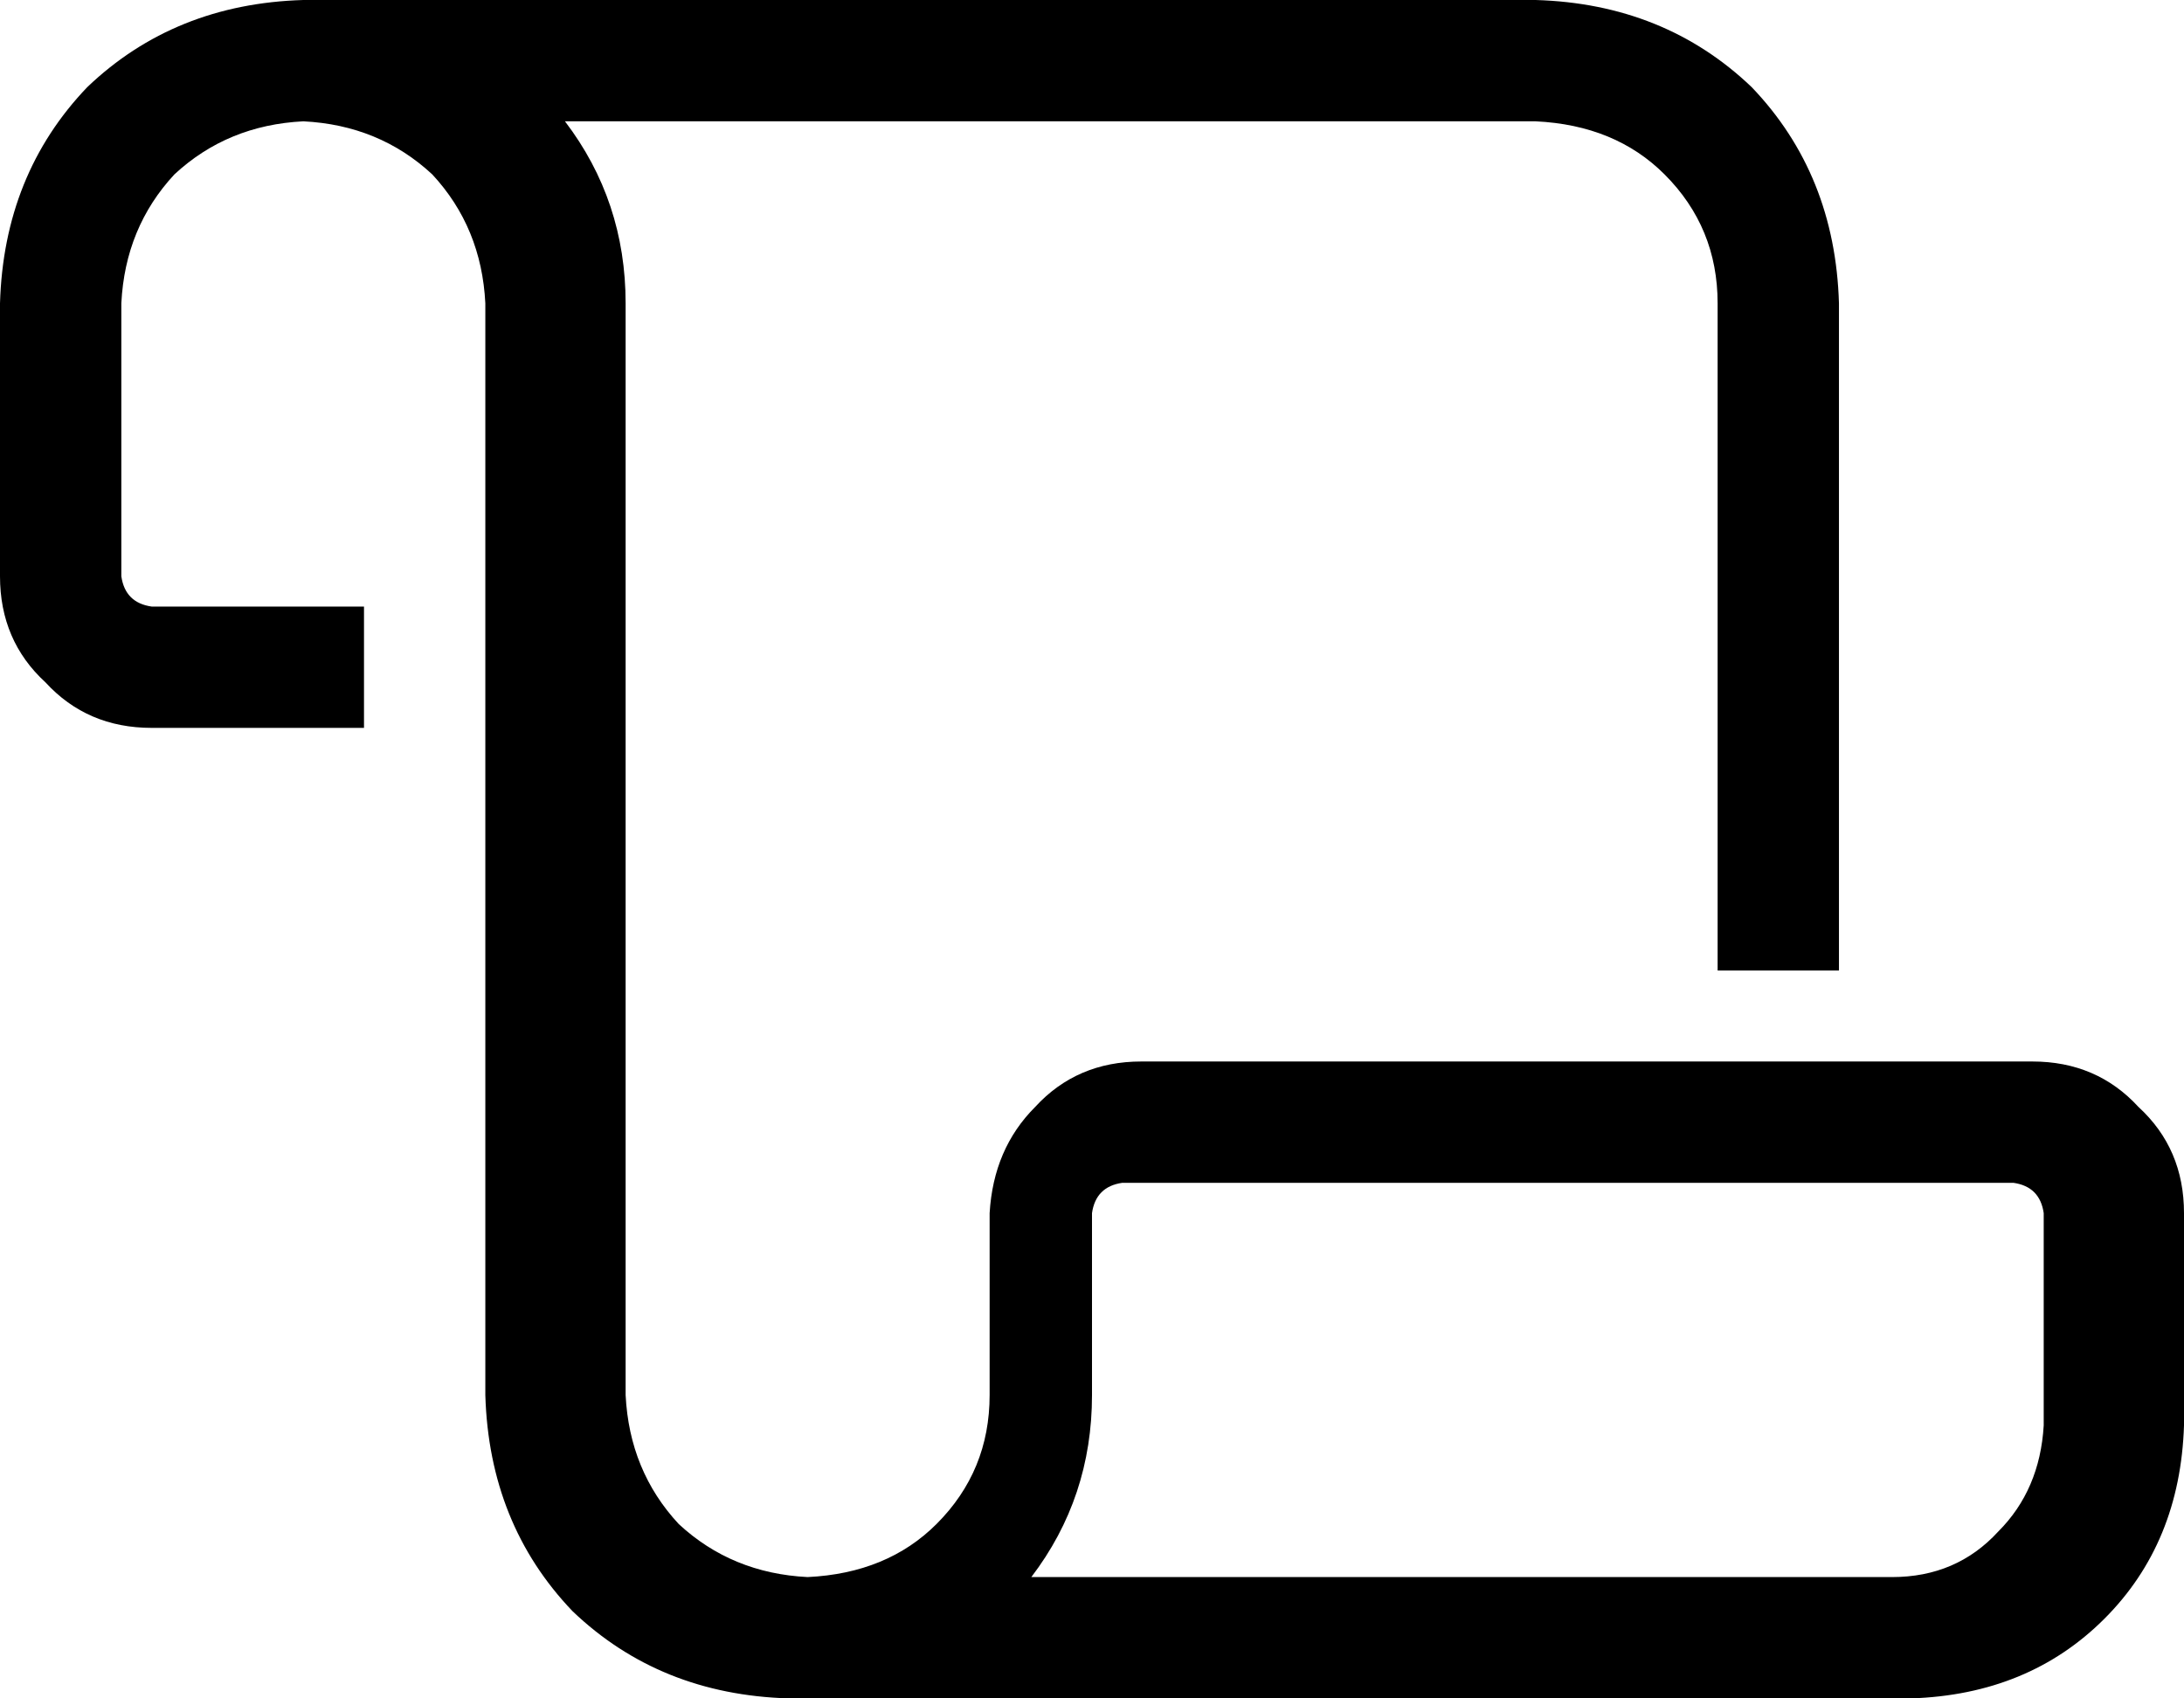 <svg xmlns="http://www.w3.org/2000/svg" viewBox="0 0 576 448">
  <path d="M 32 80 Q 33 60 46 46 L 46 46 L 46 46 Q 60 33 80 32 Q 100 33 114 46 Q 127 60 128 80 L 128 368 L 128 368 Q 129 402 151 425 Q 174 447 208 448 L 504 448 L 504 448 Q 535 447 555 427 Q 575 407 576 376 L 576 320 L 576 320 Q 576 303 564 292 Q 553 280 536 280 L 535 280 L 535 280 L 535 280 L 535 280 L 534 280 L 534 280 L 534 280 L 534 280 L 533 280 L 533 280 L 533 280 L 533 280 L 532 280 L 532 280 L 532 280 L 532 280 L 531 280 L 531 280 L 531 280 L 531 280 L 530 280 L 530 280 L 530 280 L 530 280 L 529 280 L 529 280 L 529 280 L 529 280 L 528 280 L 528 280 L 528 280 L 528 280 L 527 280 L 527 280 L 527 280 L 527 280 L 526 280 L 526 280 L 526 280 L 526 280 L 525 280 L 525 280 L 525 280 L 525 280 L 524 280 L 524 280 L 524 280 L 524 280 L 523 280 L 523 280 L 523 280 L 523 280 L 522 280 L 522 280 L 522 280 L 522 280 L 521 280 L 521 280 L 521 280 L 521 280 L 520 280 L 520 280 L 520 280 L 520 280 L 519 280 L 519 280 L 519 280 L 519 280 L 518 280 L 518 280 L 518 280 L 518 280 L 517 280 L 517 280 L 517 280 L 517 280 L 516 280 L 516 280 L 516 280 L 516 280 L 515 280 L 515 280 L 515 280 L 515 280 L 514 280 L 514 280 L 514 280 L 514 280 L 513 280 L 513 280 L 513 280 L 513 280 L 512 280 L 512 280 L 512 280 L 512 280 L 511 280 L 511 280 L 511 280 L 511 280 L 510 280 L 510 280 L 510 280 L 510 280 L 509 280 L 509 280 L 509 280 L 509 280 L 508 280 L 508 280 L 508 280 L 508 280 L 507 280 L 507 280 L 507 280 L 507 280 L 506 280 L 506 280 L 506 280 L 506 280 L 505 280 L 505 280 L 505 280 L 505 280 L 504 280 L 504 280 L 504 280 L 504 280 L 503 280 L 503 280 L 503 280 L 503 280 L 502 280 L 502 280 L 502 280 L 502 280 L 501 280 L 501 280 L 501 280 L 501 280 L 500 280 L 500 280 L 500 280 L 500 280 L 499 280 L 499 280 L 499 280 L 499 280 L 498 280 L 498 280 L 498 280 L 498 280 L 497 280 L 497 280 L 497 280 L 497 280 L 496 280 L 496 280 L 496 280 L 496 280 L 495 280 L 495 280 L 495 280 L 495 280 L 494 280 L 494 280 L 494 280 L 494 280 L 493 280 L 493 280 L 493 280 L 493 280 L 492 280 L 492 280 L 492 280 L 492 280 L 491 280 L 491 280 L 491 280 L 491 280 L 490 280 L 490 280 L 490 280 L 490 280 L 489 280 L 489 280 L 489 280 L 489 280 L 488 280 L 488 280 L 488 280 L 488 280 L 487 280 L 487 280 L 487 280 L 487 280 L 486 280 L 486 280 L 486 280 L 486 280 L 485 280 L 485 280 L 485 280 L 485 280 L 484 280 L 484 280 L 484 280 L 484 280 L 483 280 L 483 280 L 483 280 L 483 280 L 482 280 L 482 280 L 482 280 L 482 280 L 481 280 L 481 280 L 481 280 L 481 280 L 480 280 L 480 280 L 480 280 L 480 280 L 479 280 L 479 280 L 479 280 L 479 280 L 478 280 L 478 280 L 478 280 L 478 280 L 477 280 L 477 280 L 477 280 L 477 280 L 476 280 L 476 280 L 476 280 L 476 280 L 475 280 L 475 280 L 475 280 L 475 280 L 474 280 L 474 280 L 474 280 L 474 280 L 473 280 L 473 280 L 473 280 L 473 280 L 472 280 L 472 280 L 472 280 L 472 280 L 471 280 L 471 280 L 471 280 L 471 280 L 470 280 L 470 280 L 470 280 L 470 280 L 469 280 L 469 280 L 469 280 L 469 280 L 468 280 L 468 280 L 468 280 L 468 280 L 467 280 L 467 280 L 467 280 L 467 280 L 466 280 L 466 280 L 466 280 L 466 280 L 465 280 L 465 280 L 465 280 L 465 280 L 464 280 L 464 280 L 464 280 L 464 280 L 463 280 L 463 280 L 463 280 L 463 280 L 462 280 L 462 280 L 462 280 L 462 280 L 461 280 L 461 280 L 461 280 L 461 280 L 461 280 L 461 280 L 460 280 L 460 280 L 460 280 L 460 280 L 459 280 L 459 280 L 459 280 L 459 280 L 459 280 L 459 280 L 458 280 L 458 280 L 458 280 L 458 280 L 457 280 L 457 280 L 457 280 L 457 280 L 457 280 L 457 280 L 456 280 L 456 280 L 456 280 L 456 280 L 455 280 L 455 280 L 455 280 L 455 280 L 455 280 L 455 280 L 454 280 L 454 280 L 454 280 L 454 280 L 453 280 L 453 280 L 453 280 L 453 280 L 453 280 L 453 280 L 452 280 L 452 280 L 452 280 L 452 280 L 451 280 L 451 280 L 451 280 L 451 280 L 451 280 L 451 280 L 450 280 L 450 280 L 450 280 L 450 280 L 449 280 L 449 280 L 449 280 L 449 280 L 449 280 L 449 280 L 448 280 L 448 280 L 448 280 L 448 280 L 447 280 L 447 280 L 447 280 L 447 280 L 447 280 L 447 280 L 446 280 L 446 280 L 446 280 L 446 280 L 445 280 L 445 280 L 445 280 L 445 280 L 445 280 L 445 280 L 444 280 L 444 280 L 444 280 L 444 280 L 443 280 L 443 280 L 443 280 L 443 280 L 443 280 L 443 280 L 442 280 L 442 280 L 442 280 L 442 280 L 441 280 L 441 280 L 441 280 L 441 280 L 441 280 L 441 280 L 440 280 L 440 280 L 440 280 L 440 280 L 439 280 L 439 280 L 439 280 L 439 280 L 439 280 L 439 280 L 438 280 L 438 280 L 438 280 L 438 280 L 437 280 L 437 280 L 437 280 L 437 280 L 437 280 L 437 280 L 436 280 L 436 280 L 436 280 L 436 280 L 435 280 L 435 280 L 435 280 L 435 280 L 435 280 L 435 280 L 434 280 L 434 280 L 434 280 L 434 280 L 433 280 L 433 280 L 433 280 L 433 280 L 433 280 L 433 280 L 432 280 L 432 280 L 432 280 L 432 280 L 431 280 L 431 280 L 431 280 L 431 280 L 431 280 L 431 280 L 430 280 L 430 280 L 430 280 L 430 280 L 429 280 L 429 280 L 429 280 L 429 280 L 429 280 L 429 280 L 428 280 L 428 280 L 428 280 L 428 280 L 427 280 L 427 280 L 427 280 L 427 280 L 427 280 L 427 280 L 426 280 L 426 280 L 426 280 L 426 280 L 425 280 L 425 280 L 425 280 L 425 280 L 425 280 L 425 280 L 424 280 L 424 280 L 424 280 L 424 280 L 423 280 L 423 280 L 423 280 L 423 280 L 423 280 L 423 280 L 422 280 L 422 280 L 422 280 L 422 280 L 421 280 L 421 280 L 421 280 L 421 280 L 421 280 L 421 280 L 420 280 L 420 280 L 420 280 L 420 280 L 419 280 L 419 280 L 419 280 L 419 280 L 419 280 L 419 280 L 418 280 L 418 280 L 418 280 L 418 280 L 417 280 L 417 280 L 417 280 L 417 280 L 417 280 L 417 280 L 416 280 L 416 280 L 416 280 L 416 280 L 415 280 L 415 280 L 415 280 L 415 280 L 415 280 L 415 280 L 414 280 L 414 280 L 414 280 L 414 280 L 413 280 L 413 280 L 413 280 L 413 280 L 413 280 L 413 280 L 412 280 L 412 280 L 412 280 L 412 280 L 411 280 L 411 280 L 411 280 L 411 280 L 411 280 L 411 280 L 410 280 L 410 280 L 410 280 L 410 280 L 409 280 L 409 280 L 409 280 L 409 280 L 409 280 L 409 280 L 408 280 L 408 280 L 408 280 L 408 280 L 407 280 L 407 280 L 407 280 L 407 280 L 407 280 L 407 280 L 406 280 L 406 280 L 406 280 L 406 280 L 405 280 L 405 280 L 405 280 L 405 280 L 405 280 L 405 280 L 404 280 L 404 280 L 404 280 L 404 280 L 403 280 L 403 280 L 403 280 L 403 280 L 403 280 L 403 280 L 402 280 L 402 280 L 402 280 L 402 280 L 401 280 L 401 280 L 401 280 L 401 280 L 401 280 L 401 280 L 400 280 L 400 280 L 400 280 L 400 280 L 399 280 L 399 280 L 399 280 L 399 280 L 399 280 L 399 280 L 398 280 L 398 280 L 398 280 L 398 280 L 397 280 L 397 280 L 397 280 L 397 280 L 397 280 L 397 280 L 396 280 L 396 280 L 396 280 L 396 280 L 395 280 L 395 280 L 395 280 L 395 280 L 395 280 L 395 280 L 394 280 L 394 280 L 394 280 L 394 280 L 393 280 L 393 280 L 393 280 L 393 280 L 393 280 L 393 280 L 392 280 L 392 280 L 392 280 L 392 280 L 391 280 L 391 280 L 391 280 L 391 280 L 391 280 L 391 280 L 390 280 L 390 280 L 390 280 L 390 280 L 389 280 L 389 280 L 389 280 L 389 280 L 389 280 L 389 280 L 388 280 L 388 280 L 388 280 L 388 280 L 387 280 L 387 280 L 387 280 L 387 280 L 387 280 L 387 280 L 386 280 L 386 280 L 386 280 L 386 280 L 385 280 L 385 280 L 385 280 L 385 280 L 385 280 L 385 280 L 384 280 L 384 280 L 384 280 L 384 280 L 383 280 L 383 280 L 383 280 L 383 280 L 383 280 L 383 280 L 382 280 L 382 280 L 382 280 L 382 280 L 381 280 L 381 280 L 381 280 L 381 280 L 381 280 L 381 280 L 380 280 L 380 280 L 380 280 L 380 280 L 379 280 L 379 280 L 379 280 L 379 280 L 379 280 L 379 280 L 378 280 L 378 280 L 378 280 L 378 280 L 377 280 L 377 280 L 377 280 L 377 280 L 377 280 L 377 280 L 376 280 L 376 280 L 376 280 L 376 280 L 375 280 L 375 280 L 375 280 L 375 280 L 374 280 L 374 280 L 374 280 L 374 280 L 374 280 L 374 280 L 373 280 L 373 280 L 373 280 L 373 280 L 372 280 L 372 280 L 372 280 L 372 280 L 371 280 L 371 280 L 371 280 L 371 280 L 370 280 L 370 280 L 370 280 L 370 280 L 369 280 L 369 280 L 369 280 L 369 280 L 368 280 L 368 280 L 368 280 L 368 280 L 367 280 L 367 280 L 367 280 L 367 280 L 366 280 L 366 280 L 366 280 L 366 280 L 365 280 L 365 280 L 365 280 L 365 280 L 364 280 L 364 280 L 364 280 L 364 280 L 363 280 L 363 280 L 363 280 L 363 280 L 362 280 L 362 280 L 362 280 L 362 280 L 361 280 L 361 280 L 361 280 L 361 280 L 360 280 L 360 280 L 360 280 L 360 280 L 359 280 L 359 280 L 359 280 L 359 280 L 358 280 L 358 280 L 358 280 L 358 280 L 357 280 L 357 280 L 357 280 L 357 280 L 356 280 L 356 280 L 356 280 L 356 280 L 355 280 L 355 280 L 355 280 L 355 280 L 354 280 L 354 280 L 354 280 L 354 280 L 353 280 L 353 280 L 353 280 L 353 280 L 352 280 L 352 280 L 352 280 L 352 280 L 351 280 L 351 280 L 351 280 L 351 280 L 350 280 L 350 280 L 350 280 L 350 280 L 349 280 L 349 280 L 349 280 L 349 280 L 348 280 L 348 280 L 348 280 L 348 280 L 347 280 L 347 280 L 347 280 L 347 280 L 346 280 L 346 280 L 346 280 L 346 280 L 345 280 L 345 280 L 345 280 L 345 280 L 344 280 L 344 280 L 344 280 L 344 280 L 343 280 L 343 280 L 343 280 L 343 280 L 342 280 L 342 280 L 342 280 L 342 280 L 341 280 L 341 280 L 341 280 L 341 280 L 340 280 L 340 280 L 340 280 L 340 280 L 339 280 L 339 280 L 339 280 L 339 280 L 338 280 L 338 280 L 338 280 L 338 280 L 337 280 L 337 280 L 337 280 L 337 280 L 336 280 L 336 280 L 336 280 L 336 280 L 335 280 L 335 280 L 335 280 L 335 280 L 334 280 L 334 280 L 334 280 L 334 280 L 333 280 L 333 280 L 333 280 L 333 280 L 332 280 L 332 280 L 332 280 L 332 280 L 331 280 L 331 280 L 331 280 L 331 280 L 330 280 L 330 280 L 330 280 L 330 280 L 329 280 L 329 280 L 329 280 L 329 280 L 328 280 L 328 280 L 328 280 L 328 280 L 327 280 L 327 280 L 327 280 L 327 280 L 326 280 L 326 280 L 326 280 L 326 280 L 325 280 L 325 280 L 325 280 L 325 280 L 324 280 L 324 280 L 324 280 L 324 280 L 323 280 L 323 280 L 323 280 L 323 280 L 322 280 L 322 280 L 322 280 L 322 280 L 321 280 L 321 280 L 321 280 L 321 280 L 320 280 L 320 280 L 320 280 L 320 280 L 319 280 L 319 280 L 319 280 L 319 280 L 318 280 L 318 280 L 318 280 L 318 280 L 317 280 L 317 280 L 317 280 L 317 280 L 316 280 L 316 280 L 316 280 L 316 280 L 315 280 L 315 280 L 315 280 L 315 280 L 314 280 L 314 280 L 314 280 L 314 280 L 313 280 L 313 280 L 313 280 L 313 280 L 312 280 L 312 280 L 312 280 L 312 280 L 311 280 L 311 280 L 311 280 L 311 280 L 310 280 L 310 280 L 310 280 L 310 280 L 309 280 L 309 280 L 309 280 L 309 280 L 308 280 L 308 280 L 308 280 L 308 280 L 307 280 L 307 280 L 307 280 L 307 280 L 306 280 L 306 280 L 306 280 L 306 280 L 305 280 L 305 280 L 305 280 L 305 280 L 304 280 L 304 280 L 304 280 L 304 280 L 303 280 L 302 280 L 302 280 L 302 280 L 301 280 L 301 280 Q 284 280 273 292 Q 262 303 261 320 L 261 368 L 261 368 Q 261 388 247 402 Q 234 415 213 416 Q 193 415 179 402 Q 166 388 165 368 L 165 80 L 165 80 Q 165 53 149 32 L 405 32 L 405 32 Q 426 33 439 46 Q 453 60 453 80 L 453 256 L 453 256 L 485 256 L 485 256 L 485 80 L 485 80 Q 484 46 462 23 Q 439 1 405 0 L 80 0 L 80 0 Q 46 1 23 23 Q 1 46 0 80 L 0 152 L 0 152 Q 0 169 12 180 Q 23 192 40 192 L 96 192 L 96 192 L 96 160 L 96 160 L 40 160 L 40 160 Q 33 159 32 152 L 32 80 L 32 80 Z M 504 416 L 272 416 L 504 416 L 272 416 Q 288 395 288 368 L 288 320 L 288 320 Q 289 313 296 312 L 297 312 L 297 312 L 297 312 L 297 312 L 298 312 L 298 312 L 298 312 L 298 312 L 299 312 L 299 312 L 299 312 L 299 312 L 300 312 L 300 312 L 300 312 L 300 312 L 301 312 L 301 312 L 301 312 L 301 312 L 302 312 L 302 312 L 302 312 L 302 312 L 303 312 L 303 312 L 303 312 L 303 312 L 304 312 L 304 312 L 304 312 L 304 312 L 305 312 L 305 312 L 305 312 L 305 312 L 306 312 L 306 312 L 306 312 L 306 312 L 307 312 L 307 312 L 307 312 L 307 312 L 308 312 L 308 312 L 308 312 L 308 312 L 309 312 L 309 312 L 309 312 L 309 312 L 310 312 L 310 312 L 310 312 L 310 312 L 311 312 L 311 312 L 311 312 L 311 312 L 312 312 L 312 312 L 312 312 L 312 312 L 313 312 L 313 312 L 313 312 L 313 312 L 314 312 L 314 312 L 314 312 L 314 312 L 315 312 L 315 312 L 315 312 L 315 312 L 316 312 L 316 312 L 316 312 L 316 312 L 317 312 L 317 312 L 317 312 L 317 312 L 318 312 L 318 312 L 318 312 L 318 312 L 319 312 L 319 312 L 319 312 L 319 312 L 320 312 L 320 312 L 320 312 L 320 312 L 321 312 L 321 312 L 321 312 L 321 312 L 322 312 L 322 312 L 322 312 L 322 312 L 323 312 L 323 312 L 323 312 L 323 312 L 324 312 L 324 312 L 324 312 L 324 312 L 325 312 L 325 312 L 325 312 L 325 312 L 326 312 L 326 312 L 326 312 L 326 312 L 327 312 L 327 312 L 327 312 L 327 312 L 328 312 L 328 312 L 328 312 L 328 312 L 329 312 L 329 312 L 329 312 L 329 312 L 330 312 L 330 312 L 330 312 L 330 312 L 331 312 L 331 312 L 331 312 L 331 312 L 332 312 L 332 312 L 332 312 L 332 312 L 333 312 L 333 312 L 333 312 L 333 312 L 334 312 L 334 312 L 334 312 L 334 312 L 335 312 L 335 312 L 335 312 L 335 312 L 336 312 L 336 312 L 336 312 L 336 312 L 337 312 L 337 312 L 337 312 L 337 312 L 338 312 L 338 312 L 338 312 L 338 312 L 339 312 L 339 312 L 339 312 L 339 312 L 340 312 L 340 312 L 340 312 L 340 312 L 341 312 L 341 312 L 341 312 L 341 312 L 342 312 L 342 312 L 342 312 L 342 312 L 343 312 L 343 312 L 343 312 L 343 312 L 344 312 L 344 312 L 344 312 L 344 312 L 345 312 L 345 312 L 345 312 L 345 312 L 346 312 L 346 312 L 346 312 L 346 312 L 347 312 L 347 312 L 347 312 L 347 312 L 348 312 L 348 312 L 348 312 L 348 312 L 349 312 L 349 312 L 349 312 L 349 312 L 350 312 L 350 312 L 350 312 L 350 312 L 351 312 L 351 312 L 351 312 L 351 312 L 352 312 L 352 312 L 352 312 L 352 312 L 353 312 L 353 312 L 353 312 L 353 312 L 354 312 L 354 312 L 354 312 L 354 312 L 355 312 L 355 312 L 355 312 L 355 312 L 356 312 L 356 312 L 356 312 L 356 312 L 357 312 L 357 312 L 357 312 L 357 312 L 358 312 L 358 312 L 358 312 L 358 312 L 359 312 L 359 312 L 359 312 L 359 312 L 360 312 L 360 312 L 360 312 L 360 312 L 361 312 L 361 312 L 361 312 L 361 312 L 362 312 L 362 312 L 362 312 L 362 312 L 363 312 L 363 312 L 363 312 L 363 312 L 364 312 L 364 312 L 364 312 L 364 312 L 365 312 L 365 312 L 365 312 L 365 312 L 366 312 L 366 312 L 366 312 L 366 312 L 367 312 L 367 312 L 367 312 L 367 312 L 368 312 L 368 312 L 368 312 L 368 312 L 369 312 L 369 312 L 369 312 L 369 312 L 370 312 L 370 312 L 370 312 L 370 312 L 371 312 L 371 312 L 371 312 L 371 312 L 371 312 L 371 312 L 372 312 L 372 312 L 372 312 L 372 312 L 372 312 L 372 312 L 373 312 L 373 312 L 373 312 L 373 312 L 374 312 L 374 312 L 374 312 L 374 312 L 374 312 L 374 312 L 375 312 L 375 312 L 375 312 L 375 312 L 376 312 L 376 312 L 376 312 L 376 312 L 376 312 L 376 312 L 377 312 L 377 312 L 377 312 L 377 312 L 378 312 L 378 312 L 378 312 L 378 312 L 378 312 L 378 312 L 379 312 L 379 312 L 379 312 L 379 312 L 380 312 L 380 312 L 380 312 L 380 312 L 380 312 L 380 312 L 381 312 L 381 312 L 381 312 L 381 312 L 382 312 L 382 312 L 382 312 L 382 312 L 382 312 L 382 312 L 383 312 L 383 312 L 383 312 L 383 312 L 384 312 L 384 312 L 384 312 L 384 312 L 384 312 L 384 312 L 385 312 L 385 312 L 385 312 L 385 312 L 386 312 L 386 312 L 386 312 L 386 312 L 386 312 L 386 312 L 387 312 L 387 312 L 387 312 L 387 312 L 388 312 L 388 312 L 388 312 L 388 312 L 388 312 L 388 312 L 389 312 L 389 312 L 389 312 L 389 312 L 390 312 L 390 312 L 390 312 L 390 312 L 390 312 L 390 312 L 391 312 L 391 312 L 391 312 L 391 312 L 392 312 L 392 312 L 392 312 L 392 312 L 392 312 L 392 312 L 393 312 L 393 312 L 393 312 L 393 312 L 394 312 L 394 312 L 394 312 L 394 312 L 394 312 L 394 312 L 395 312 L 395 312 L 395 312 L 395 312 L 396 312 L 396 312 L 396 312 L 396 312 L 396 312 L 396 312 L 397 312 L 397 312 L 397 312 L 397 312 L 398 312 L 398 312 L 398 312 L 398 312 L 398 312 L 398 312 L 399 312 L 399 312 L 399 312 L 399 312 L 400 312 L 400 312 L 400 312 L 400 312 L 400 312 L 400 312 L 401 312 L 401 312 L 401 312 L 401 312 L 402 312 L 402 312 L 402 312 L 402 312 L 402 312 L 402 312 L 403 312 L 403 312 L 403 312 L 403 312 L 404 312 L 404 312 L 404 312 L 404 312 L 404 312 L 404 312 L 405 312 L 405 312 L 405 312 L 405 312 L 406 312 L 406 312 L 406 312 L 406 312 L 406 312 L 406 312 L 407 312 L 407 312 L 407 312 L 407 312 L 408 312 L 408 312 L 408 312 L 408 312 L 408 312 L 408 312 L 409 312 L 409 312 L 409 312 L 409 312 L 410 312 L 410 312 L 410 312 L 410 312 L 410 312 L 410 312 L 411 312 L 411 312 L 411 312 L 411 312 L 412 312 L 412 312 L 412 312 L 412 312 L 412 312 L 412 312 L 413 312 L 413 312 L 413 312 L 413 312 L 414 312 L 414 312 L 414 312 L 414 312 L 414 312 L 414 312 L 415 312 L 415 312 L 415 312 L 415 312 L 416 312 L 416 312 L 416 312 L 416 312 L 416 312 L 416 312 L 417 312 L 417 312 L 417 312 L 417 312 L 418 312 L 418 312 L 418 312 L 418 312 L 418 312 L 418 312 L 419 312 L 419 312 L 419 312 L 419 312 L 420 312 L 420 312 L 420 312 L 420 312 L 420 312 L 420 312 L 421 312 L 421 312 L 421 312 L 421 312 L 422 312 L 422 312 L 422 312 L 422 312 L 422 312 L 422 312 L 423 312 L 423 312 L 423 312 L 423 312 L 424 312 L 424 312 L 424 312 L 424 312 L 424 312 L 424 312 L 425 312 L 425 312 L 425 312 L 425 312 L 426 312 L 426 312 L 426 312 L 426 312 L 426 312 L 426 312 L 427 312 L 427 312 L 427 312 L 427 312 L 428 312 L 428 312 L 428 312 L 428 312 L 428 312 L 428 312 L 429 312 L 429 312 L 429 312 L 429 312 L 430 312 L 430 312 L 430 312 L 430 312 L 430 312 L 430 312 L 431 312 L 431 312 L 431 312 L 431 312 L 432 312 L 432 312 L 432 312 L 432 312 L 432 312 L 432 312 L 433 312 L 433 312 L 433 312 L 433 312 L 434 312 L 434 312 L 434 312 L 434 312 L 434 312 L 434 312 L 435 312 L 435 312 L 435 312 L 435 312 L 436 312 L 436 312 L 436 312 L 436 312 L 436 312 L 436 312 L 437 312 L 437 312 L 437 312 L 437 312 L 438 312 L 438 312 L 438 312 L 438 312 L 438 312 L 438 312 L 439 312 L 439 312 L 439 312 L 439 312 L 440 312 L 440 312 L 440 312 L 440 312 L 440 312 L 440 312 L 441 312 L 441 312 L 441 312 L 441 312 L 442 312 L 442 312 L 442 312 L 442 312 L 442 312 L 442 312 L 443 312 L 443 312 L 443 312 L 443 312 L 444 312 L 444 312 L 444 312 L 444 312 L 444 312 L 444 312 L 445 312 L 445 312 L 445 312 L 445 312 L 446 312 L 446 312 L 446 312 L 446 312 L 446 312 L 446 312 L 447 312 L 447 312 L 447 312 L 447 312 L 448 312 L 448 312 L 448 312 L 448 312 L 448 312 L 448 312 L 449 312 L 449 312 L 449 312 L 449 312 L 450 312 L 450 312 L 450 312 L 450 312 L 450 312 L 450 312 L 451 312 L 451 312 L 451 312 L 451 312 L 452 312 L 452 312 L 452 312 L 452 312 L 452 312 L 452 312 L 453 312 L 453 312 L 453 312 L 453 312 L 454 312 L 454 312 L 454 312 L 454 312 L 454 312 L 454 312 L 455 312 L 455 312 L 455 312 L 455 312 L 456 312 L 456 312 L 456 312 L 456 312 L 456 312 L 456 312 L 457 312 L 457 312 L 457 312 L 457 312 L 458 312 L 458 312 L 458 312 L 458 312 L 459 312 L 459 312 L 459 312 L 459 312 L 460 312 L 460 312 L 460 312 L 460 312 L 461 312 L 461 312 L 461 312 L 461 312 L 462 312 L 462 312 L 462 312 L 462 312 L 463 312 L 463 312 L 463 312 L 463 312 L 464 312 L 464 312 L 464 312 L 464 312 L 465 312 L 465 312 L 465 312 L 465 312 L 466 312 L 466 312 L 466 312 L 466 312 L 467 312 L 467 312 L 467 312 L 467 312 L 468 312 L 468 312 L 468 312 L 468 312 L 469 312 L 469 312 L 469 312 L 469 312 L 470 312 L 470 312 L 470 312 L 470 312 L 471 312 L 471 312 L 471 312 L 471 312 L 472 312 L 472 312 L 472 312 L 472 312 L 473 312 L 473 312 L 473 312 L 473 312 L 474 312 L 474 312 L 474 312 L 474 312 L 475 312 L 475 312 L 475 312 L 475 312 L 476 312 L 476 312 L 476 312 L 476 312 L 477 312 L 477 312 L 477 312 L 477 312 L 478 312 L 478 312 L 478 312 L 478 312 L 479 312 L 479 312 L 479 312 L 479 312 L 480 312 L 480 312 L 480 312 L 480 312 L 481 312 L 481 312 L 481 312 L 481 312 L 482 312 L 482 312 L 482 312 L 482 312 L 483 312 L 483 312 L 483 312 L 483 312 L 484 312 L 484 312 L 484 312 L 484 312 L 485 312 L 485 312 L 485 312 L 485 312 L 486 312 L 486 312 L 486 312 L 486 312 L 487 312 L 487 312 L 487 312 L 487 312 L 488 312 L 488 312 L 488 312 L 488 312 L 489 312 L 489 312 L 489 312 L 489 312 L 490 312 L 490 312 L 490 312 L 490 312 L 491 312 L 491 312 L 491 312 L 491 312 L 492 312 L 492 312 L 492 312 L 492 312 L 493 312 L 493 312 L 493 312 L 493 312 L 494 312 L 494 312 L 494 312 L 494 312 L 495 312 L 495 312 L 495 312 L 495 312 L 496 312 L 496 312 L 496 312 L 496 312 L 497 312 L 497 312 L 497 312 L 497 312 L 498 312 L 498 312 L 498 312 L 498 312 L 499 312 L 499 312 L 499 312 L 499 312 L 500 312 L 500 312 L 500 312 L 500 312 L 501 312 L 501 312 L 501 312 L 501 312 L 502 312 L 502 312 L 502 312 L 502 312 L 503 312 L 503 312 L 503 312 L 503 312 L 504 312 L 504 312 L 504 312 L 504 312 L 505 312 L 505 312 L 505 312 L 505 312 L 506 312 L 506 312 L 506 312 L 506 312 L 507 312 L 507 312 L 507 312 L 507 312 L 508 312 L 508 312 L 508 312 L 508 312 L 509 312 L 509 312 L 509 312 L 509 312 L 510 312 L 510 312 L 510 312 L 510 312 L 511 312 L 511 312 L 511 312 L 511 312 L 512 312 L 512 312 L 512 312 L 512 312 L 513 312 L 513 312 L 513 312 L 513 312 L 514 312 L 514 312 L 514 312 L 514 312 L 515 312 L 515 312 L 515 312 L 515 312 L 516 312 L 516 312 L 516 312 L 516 312 L 517 312 L 517 312 L 517 312 L 517 312 L 518 312 L 518 312 L 518 312 L 518 312 L 519 312 L 519 312 L 519 312 L 519 312 L 520 312 L 520 312 L 520 312 L 520 312 L 521 312 L 521 312 L 521 312 L 521 312 L 522 312 L 522 312 L 522 312 L 522 312 L 523 312 L 523 312 L 523 312 L 523 312 L 524 312 L 524 312 L 524 312 L 524 312 L 525 312 L 525 312 L 525 312 L 525 312 L 526 312 L 526 312 L 526 312 L 526 312 L 527 312 L 527 312 L 527 312 L 527 312 L 528 312 L 528 312 L 528 312 L 528 312 L 529 312 L 530 312 L 530 312 L 530 312 L 531 312 L 531 312 Q 538 313 539 320 L 539 376 L 539 376 Q 538 393 527 404 Q 516 416 499 416 L 504 416 Z" />
</svg>